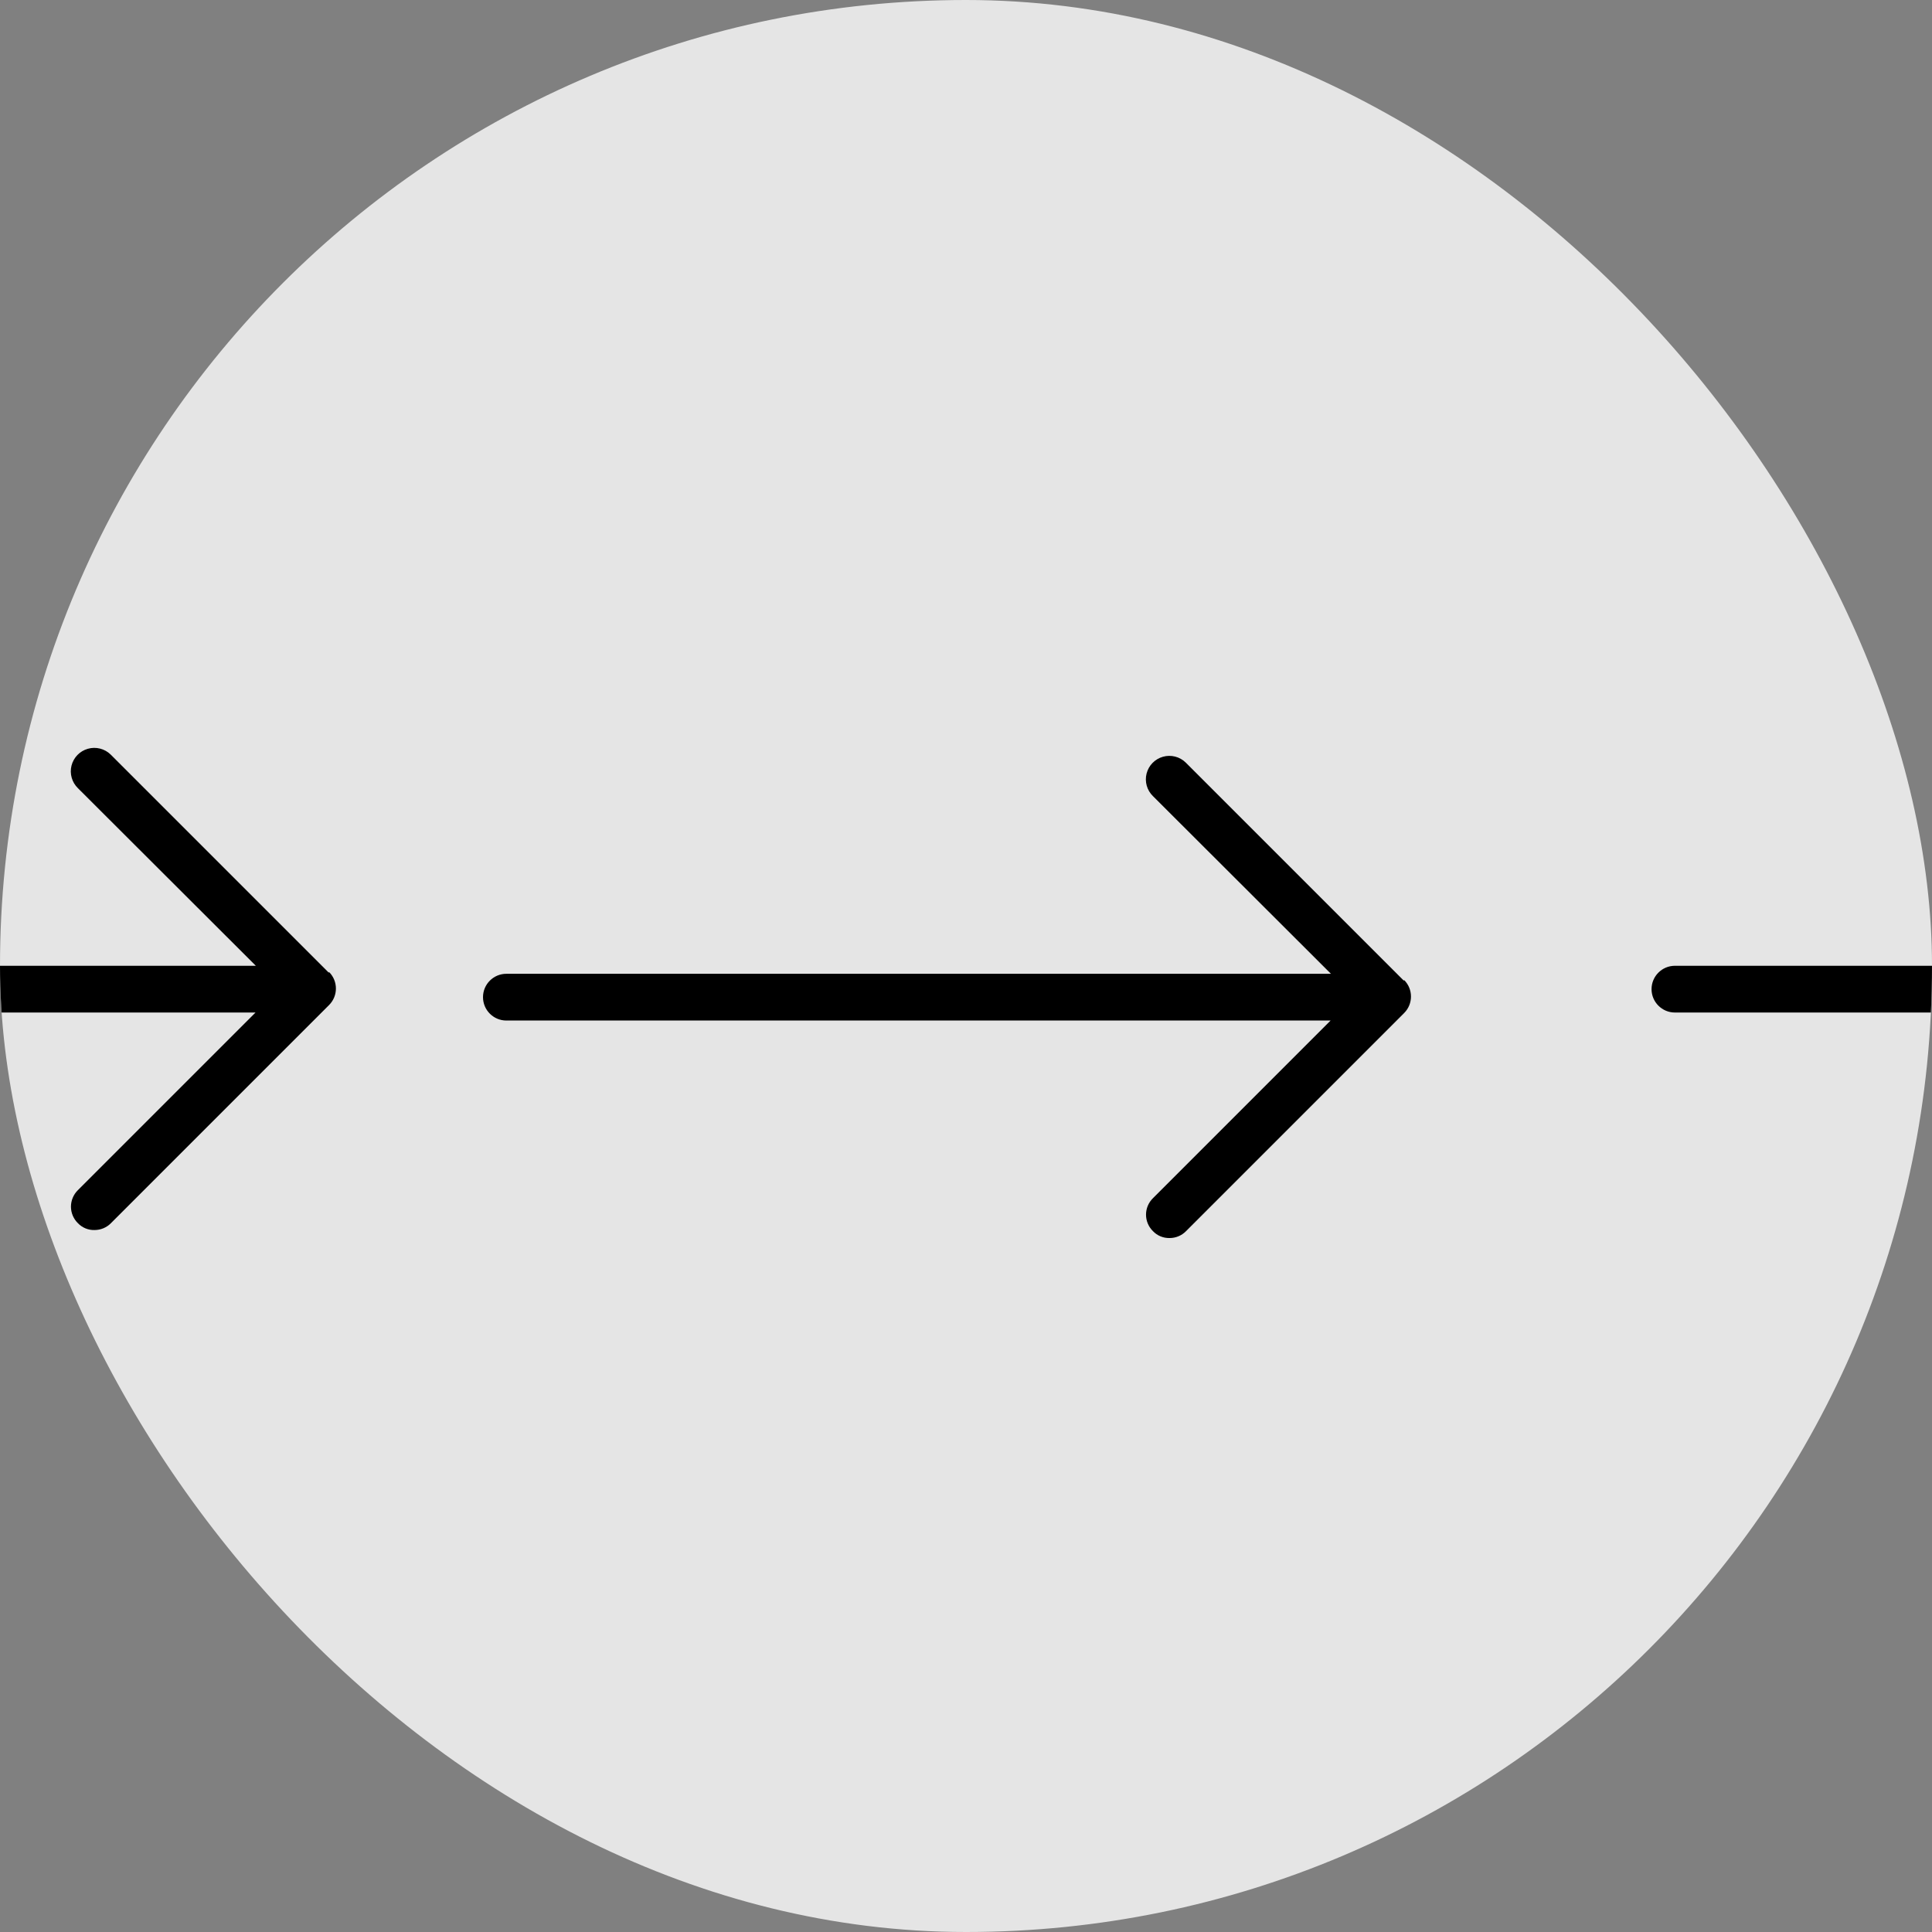<svg width="62" height="62" viewBox="0 0 62 62" fill="none" xmlns="http://www.w3.org/2000/svg">
<rect x="0" y="0" width="62" height="62" fill="#808080" stroke="none"/>
<g clip-path="url(#clip0_1248_16479)">
<rect width="62" height="62" rx="31" fill="white" fill-opacity="0.79"/>
<path d="M45.05 31.47L38.05 24.47C37.858 24.282 37.579 24.212 37.32 24.285C37.061 24.359 36.861 24.564 36.795 24.825C36.729 25.086 36.807 25.362 37.001 25.55L42.711 31.25H16.25C15.836 31.25 15.5 31.586 15.5 32C15.5 32.414 15.836 32.75 16.25 32.75H42.7L37.001 38.45C36.858 38.589 36.777 38.78 36.777 38.98C36.777 39.18 36.858 39.371 37.001 39.51C37.138 39.655 37.331 39.734 37.531 39.73C37.73 39.731 37.921 39.652 38.06 39.51L45.06 32.51C45.353 32.217 45.353 31.743 45.06 31.45L45.05 31.47Z" fill="black"/>
<path d="M10.55 31.213L3.55 24.213C3.358 24.026 3.079 23.955 2.82 24.029C2.561 24.102 2.361 24.308 2.295 24.569C2.229 24.829 2.308 25.106 2.5 25.293L8.21 30.993H-18.25C-18.664 30.993 -19 31.329 -19 31.743C-19 32.157 -18.664 32.493 -18.25 32.493H8.2L2.5 38.193C2.358 38.332 2.277 38.524 2.277 38.723C2.277 38.923 2.358 39.114 2.5 39.253C2.638 39.398 2.831 39.478 3.03 39.473C3.23 39.474 3.421 39.395 3.56 39.253L10.56 32.253C10.853 31.96 10.853 31.486 10.56 31.193L10.55 31.213Z" fill="black"/>
<path d="M82.55 31.213L75.55 24.213C75.358 24.026 75.079 23.955 74.82 24.029C74.561 24.102 74.361 24.308 74.295 24.569C74.229 24.829 74.308 25.106 74.501 25.293L80.21 30.993H53.75C53.336 30.993 53 31.329 53 31.743C53 32.157 53.336 32.493 53.75 32.493H80.201L74.501 38.193C74.358 38.332 74.277 38.524 74.277 38.723C74.277 38.923 74.358 39.114 74.501 39.253C74.638 39.398 74.831 39.478 75.031 39.473C75.23 39.474 75.421 39.395 75.561 39.253L82.561 32.253C82.853 31.96 82.853 31.486 82.561 31.193L82.55 31.213Z" fill="black"/>
</g>
<defs>
<clipPath id="clip0_1248_16479">
<rect width="62" height="62" rx="31" fill="white"/>
</clipPath>
</defs>
</svg>
